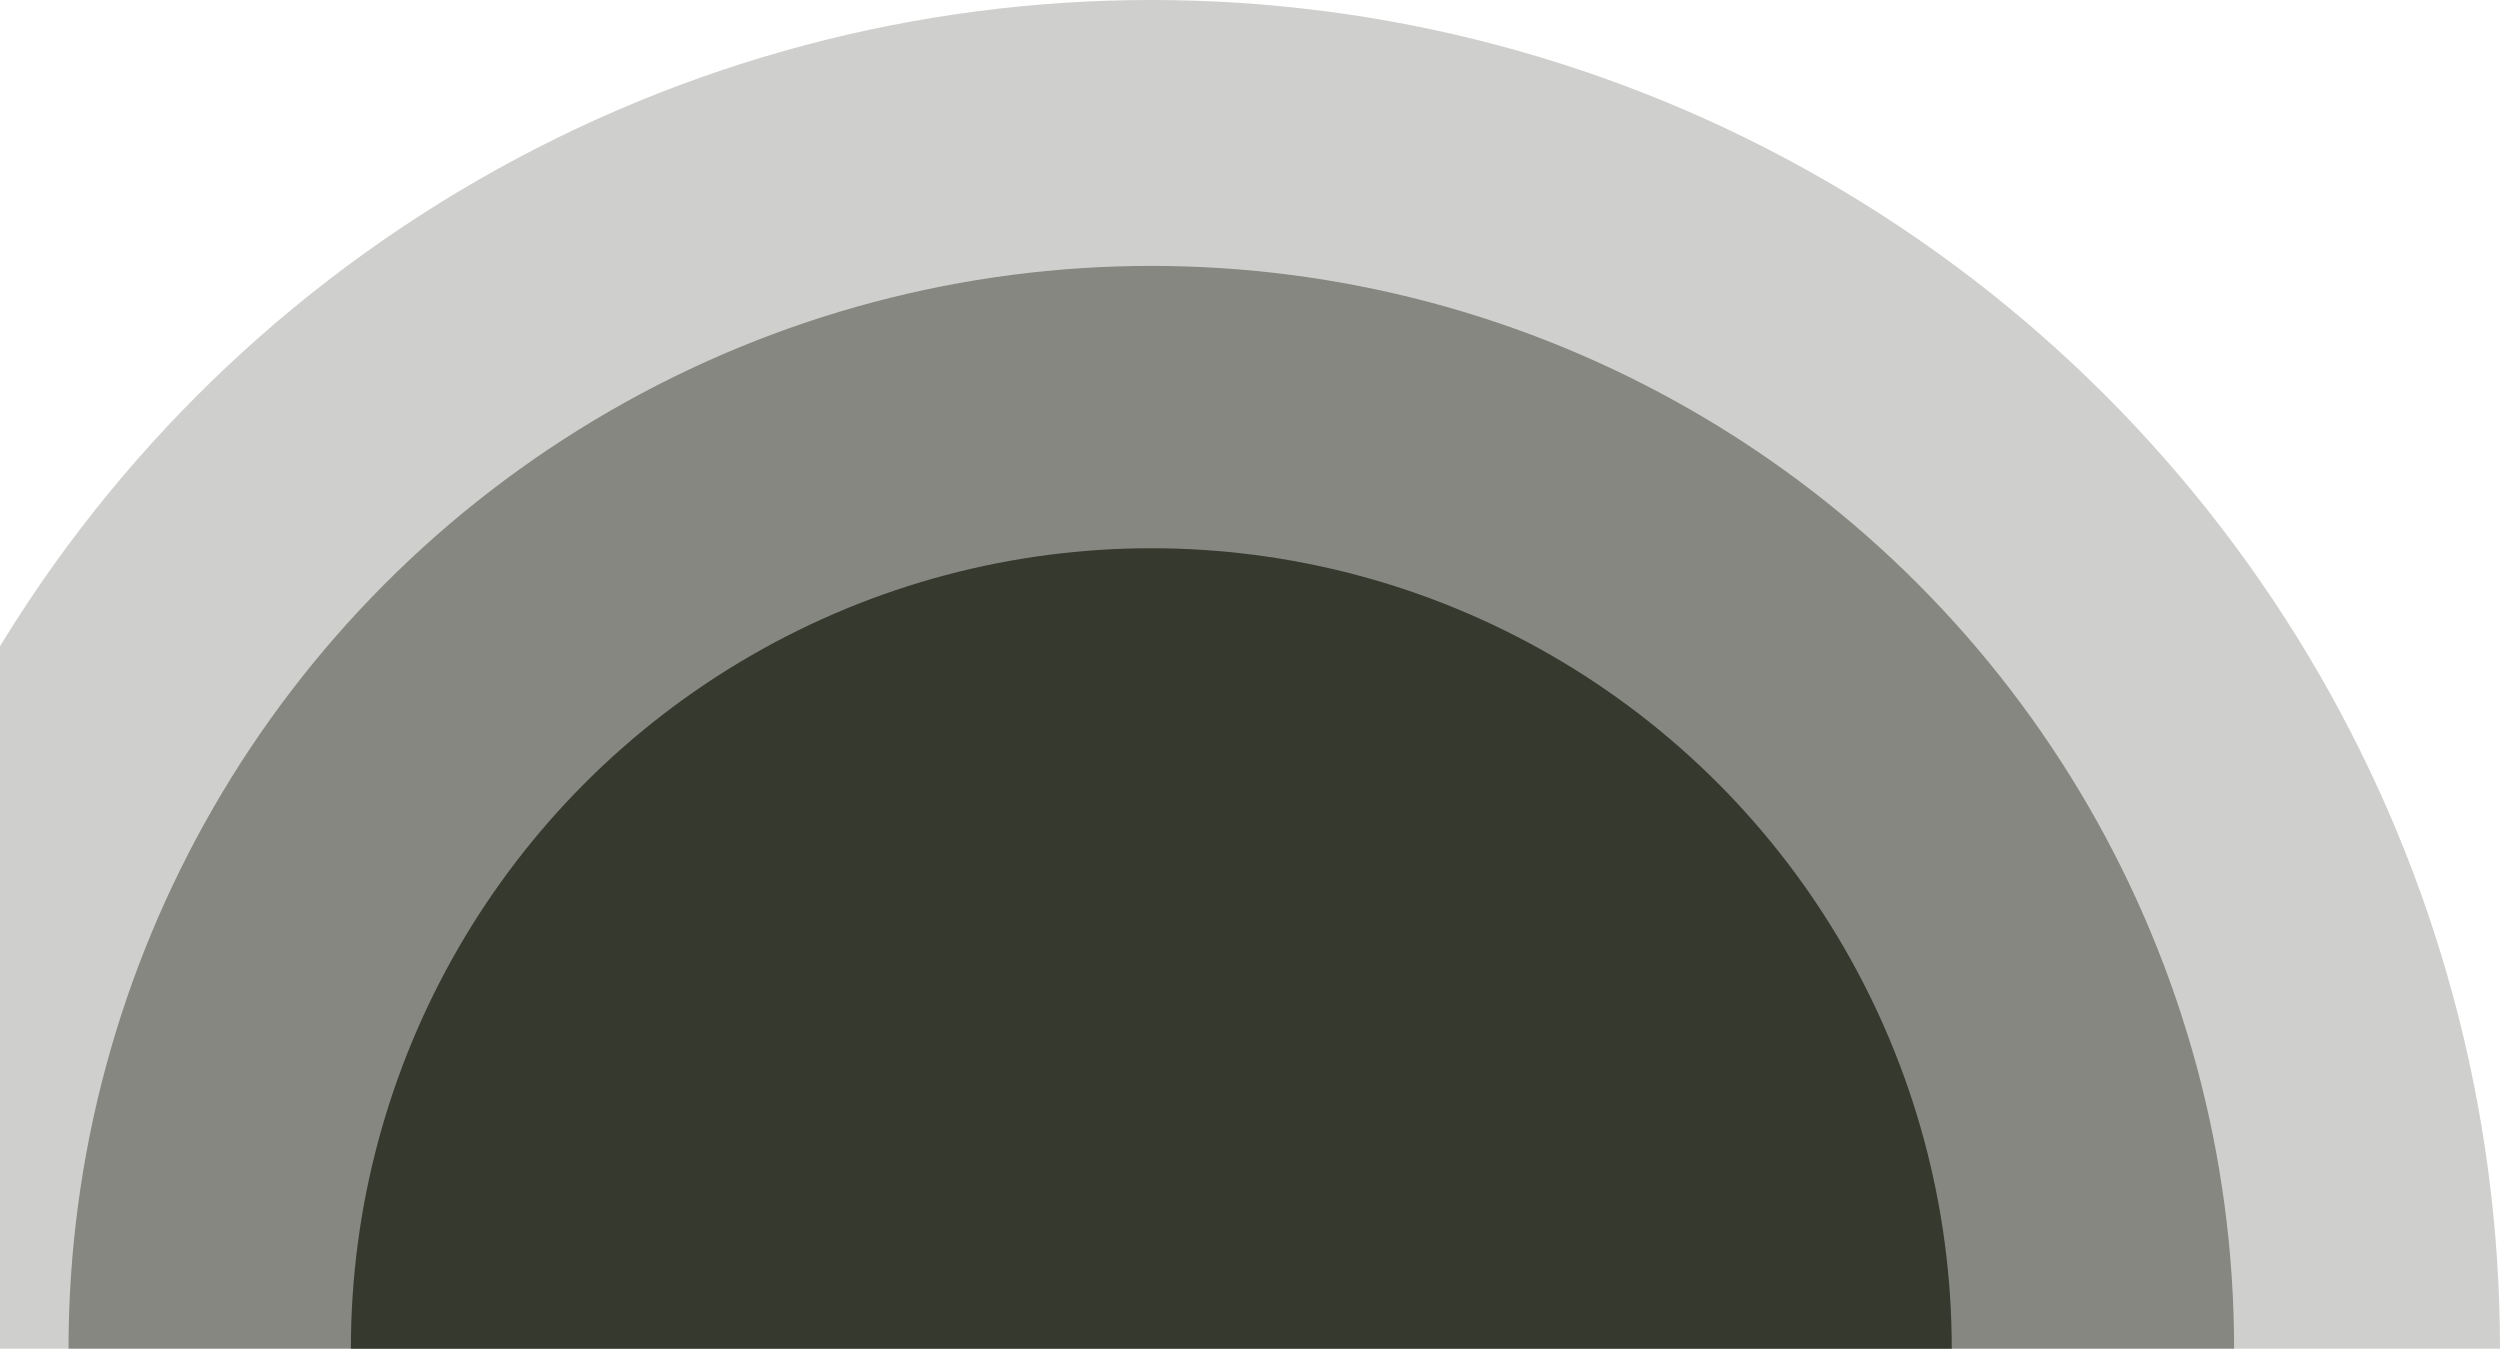 <svg width="912" height="492" viewBox="0 0 912 492" fill="none" xmlns="http://www.w3.org/2000/svg">
<circle cx="420" cy="492" r="492" fill="#36392E" fill-opacity="0.24"/>
<circle cx="420" cy="492" r="395" fill="#36392E" fill-opacity="0.48"/>
<circle cx="420" cy="492" r="292" fill="#36392E"/>
</svg>
